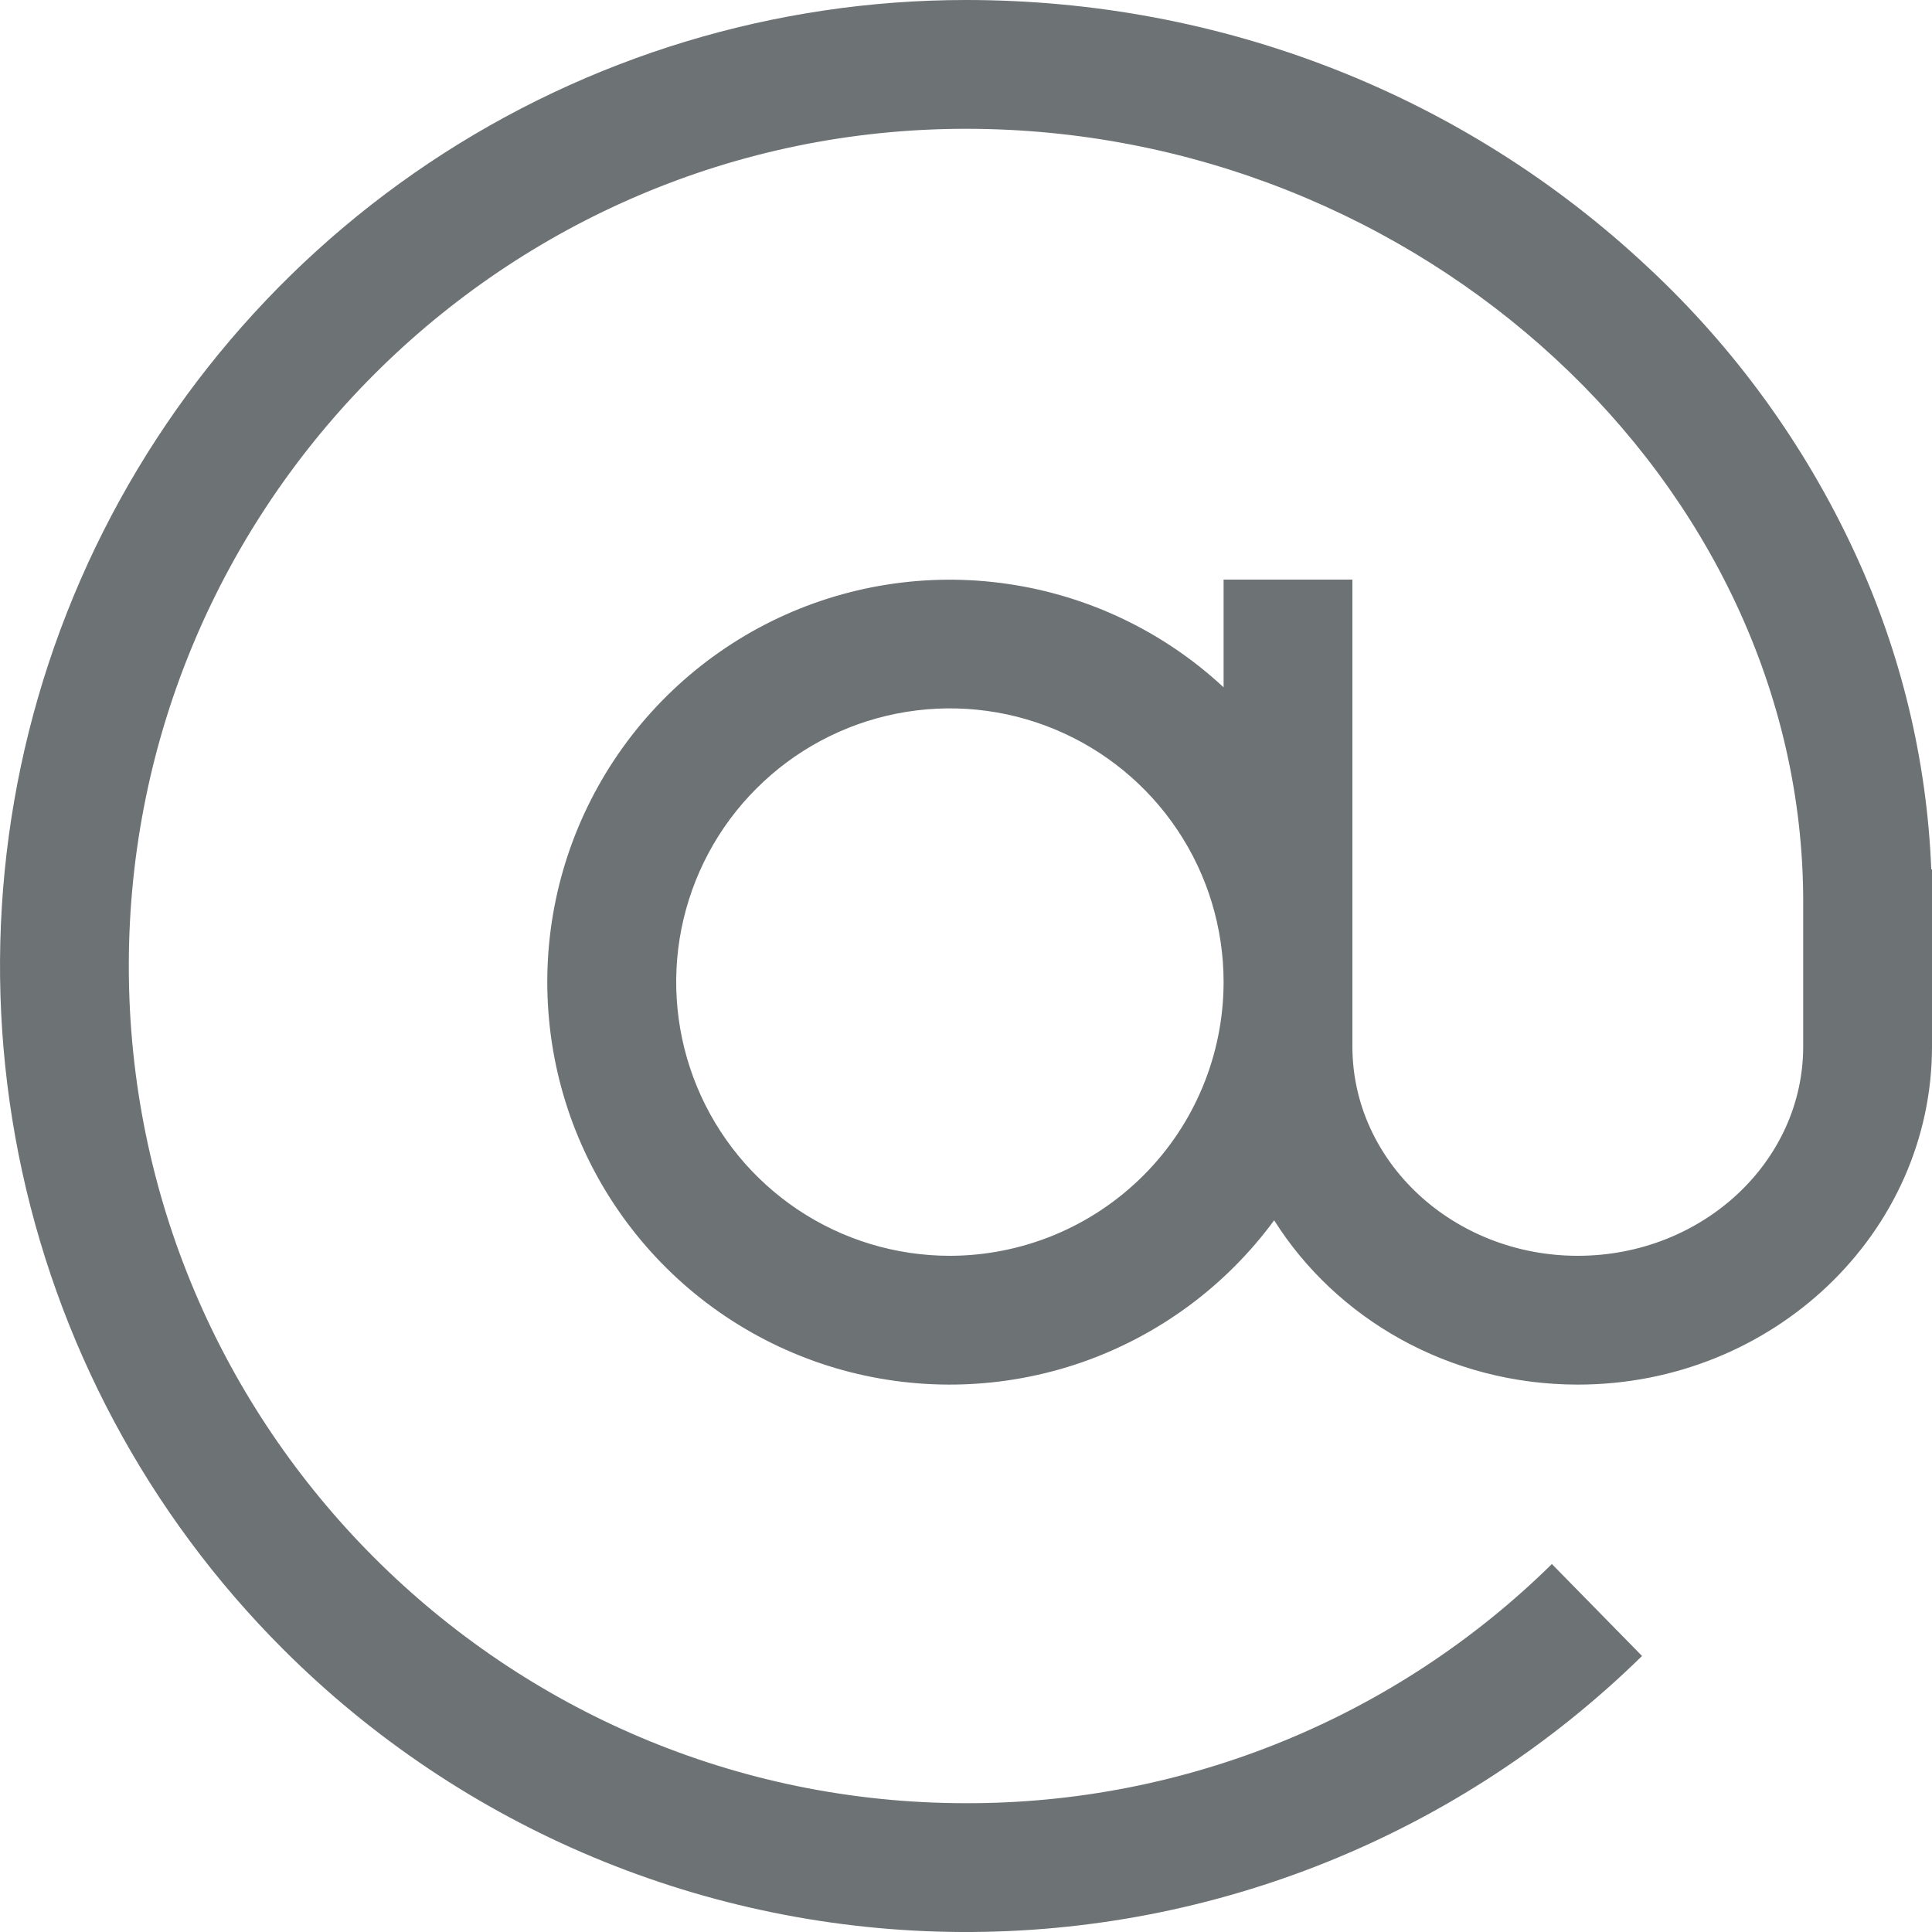 <svg
  width="24"
  height="24"
  viewBox="0 0 24 24"
  fill="none"
  xmlns="http://www.w3.org/2000/svg"
>
  <path
    d="M23.991 10.8C23.937 9.444 23.616 8.112 23.047 6.879C22.428 5.535 21.551 4.324 20.467 3.316C18.185 1.178 15.179 0 12 0C9.627 -7.36762e-06 7.307 0.704 5.333 2.022C3.36 3.341 1.822 5.215 0.913 7.408C0.005 9.6 -0.232 12.013 0.231 14.341C0.694 16.669 1.837 18.807 3.515 20.485C5.75 22.721 8.777 23.984 11.939 24C15.1 24.016 18.14 22.784 20.398 20.571L19.278 19.429C17.338 21.338 14.723 22.406 12 22.4C6.265 22.4 1.6 17.735 1.6 12C1.6 6.265 6.265 1.6 12 1.6C17.637 1.6 22.4 5.996 22.4 11.2V13C22.4 14.434 21.144 15.6 19.6 15.6C18.056 15.6 16.8 14.434 16.8 13V7.2H15.2V8.538C14.458 7.848 13.523 7.4 12.52 7.254C11.518 7.107 10.494 7.269 9.585 7.717C8.677 8.166 7.926 8.88 7.432 9.765C6.938 10.649 6.725 11.663 6.821 12.672C6.916 13.681 7.316 14.637 7.967 15.413C8.618 16.19 9.49 16.75 10.467 17.02C11.444 17.289 12.479 17.256 13.437 16.924C14.394 16.591 15.228 15.976 15.828 15.159C16.598 16.381 18 17.2 19.6 17.2C22.026 17.2 24 15.316 24 13V10.8H23.991ZM11.8 15.6C11.128 15.6 10.47 15.401 9.911 15.027C9.352 14.653 8.916 14.122 8.659 13.501C8.402 12.88 8.334 12.196 8.465 11.537C8.597 10.877 8.92 10.271 9.396 9.796C9.871 9.32 10.477 8.996 11.137 8.865C11.796 8.734 12.48 8.801 13.101 9.059C13.722 9.316 14.253 9.752 14.627 10.311C15.001 10.87 15.2 11.527 15.2 12.2C15.199 13.101 14.841 13.966 14.203 14.603C13.566 15.24 12.701 15.599 11.8 15.6Z"
    fill="#6D7275"
  />
</svg>
